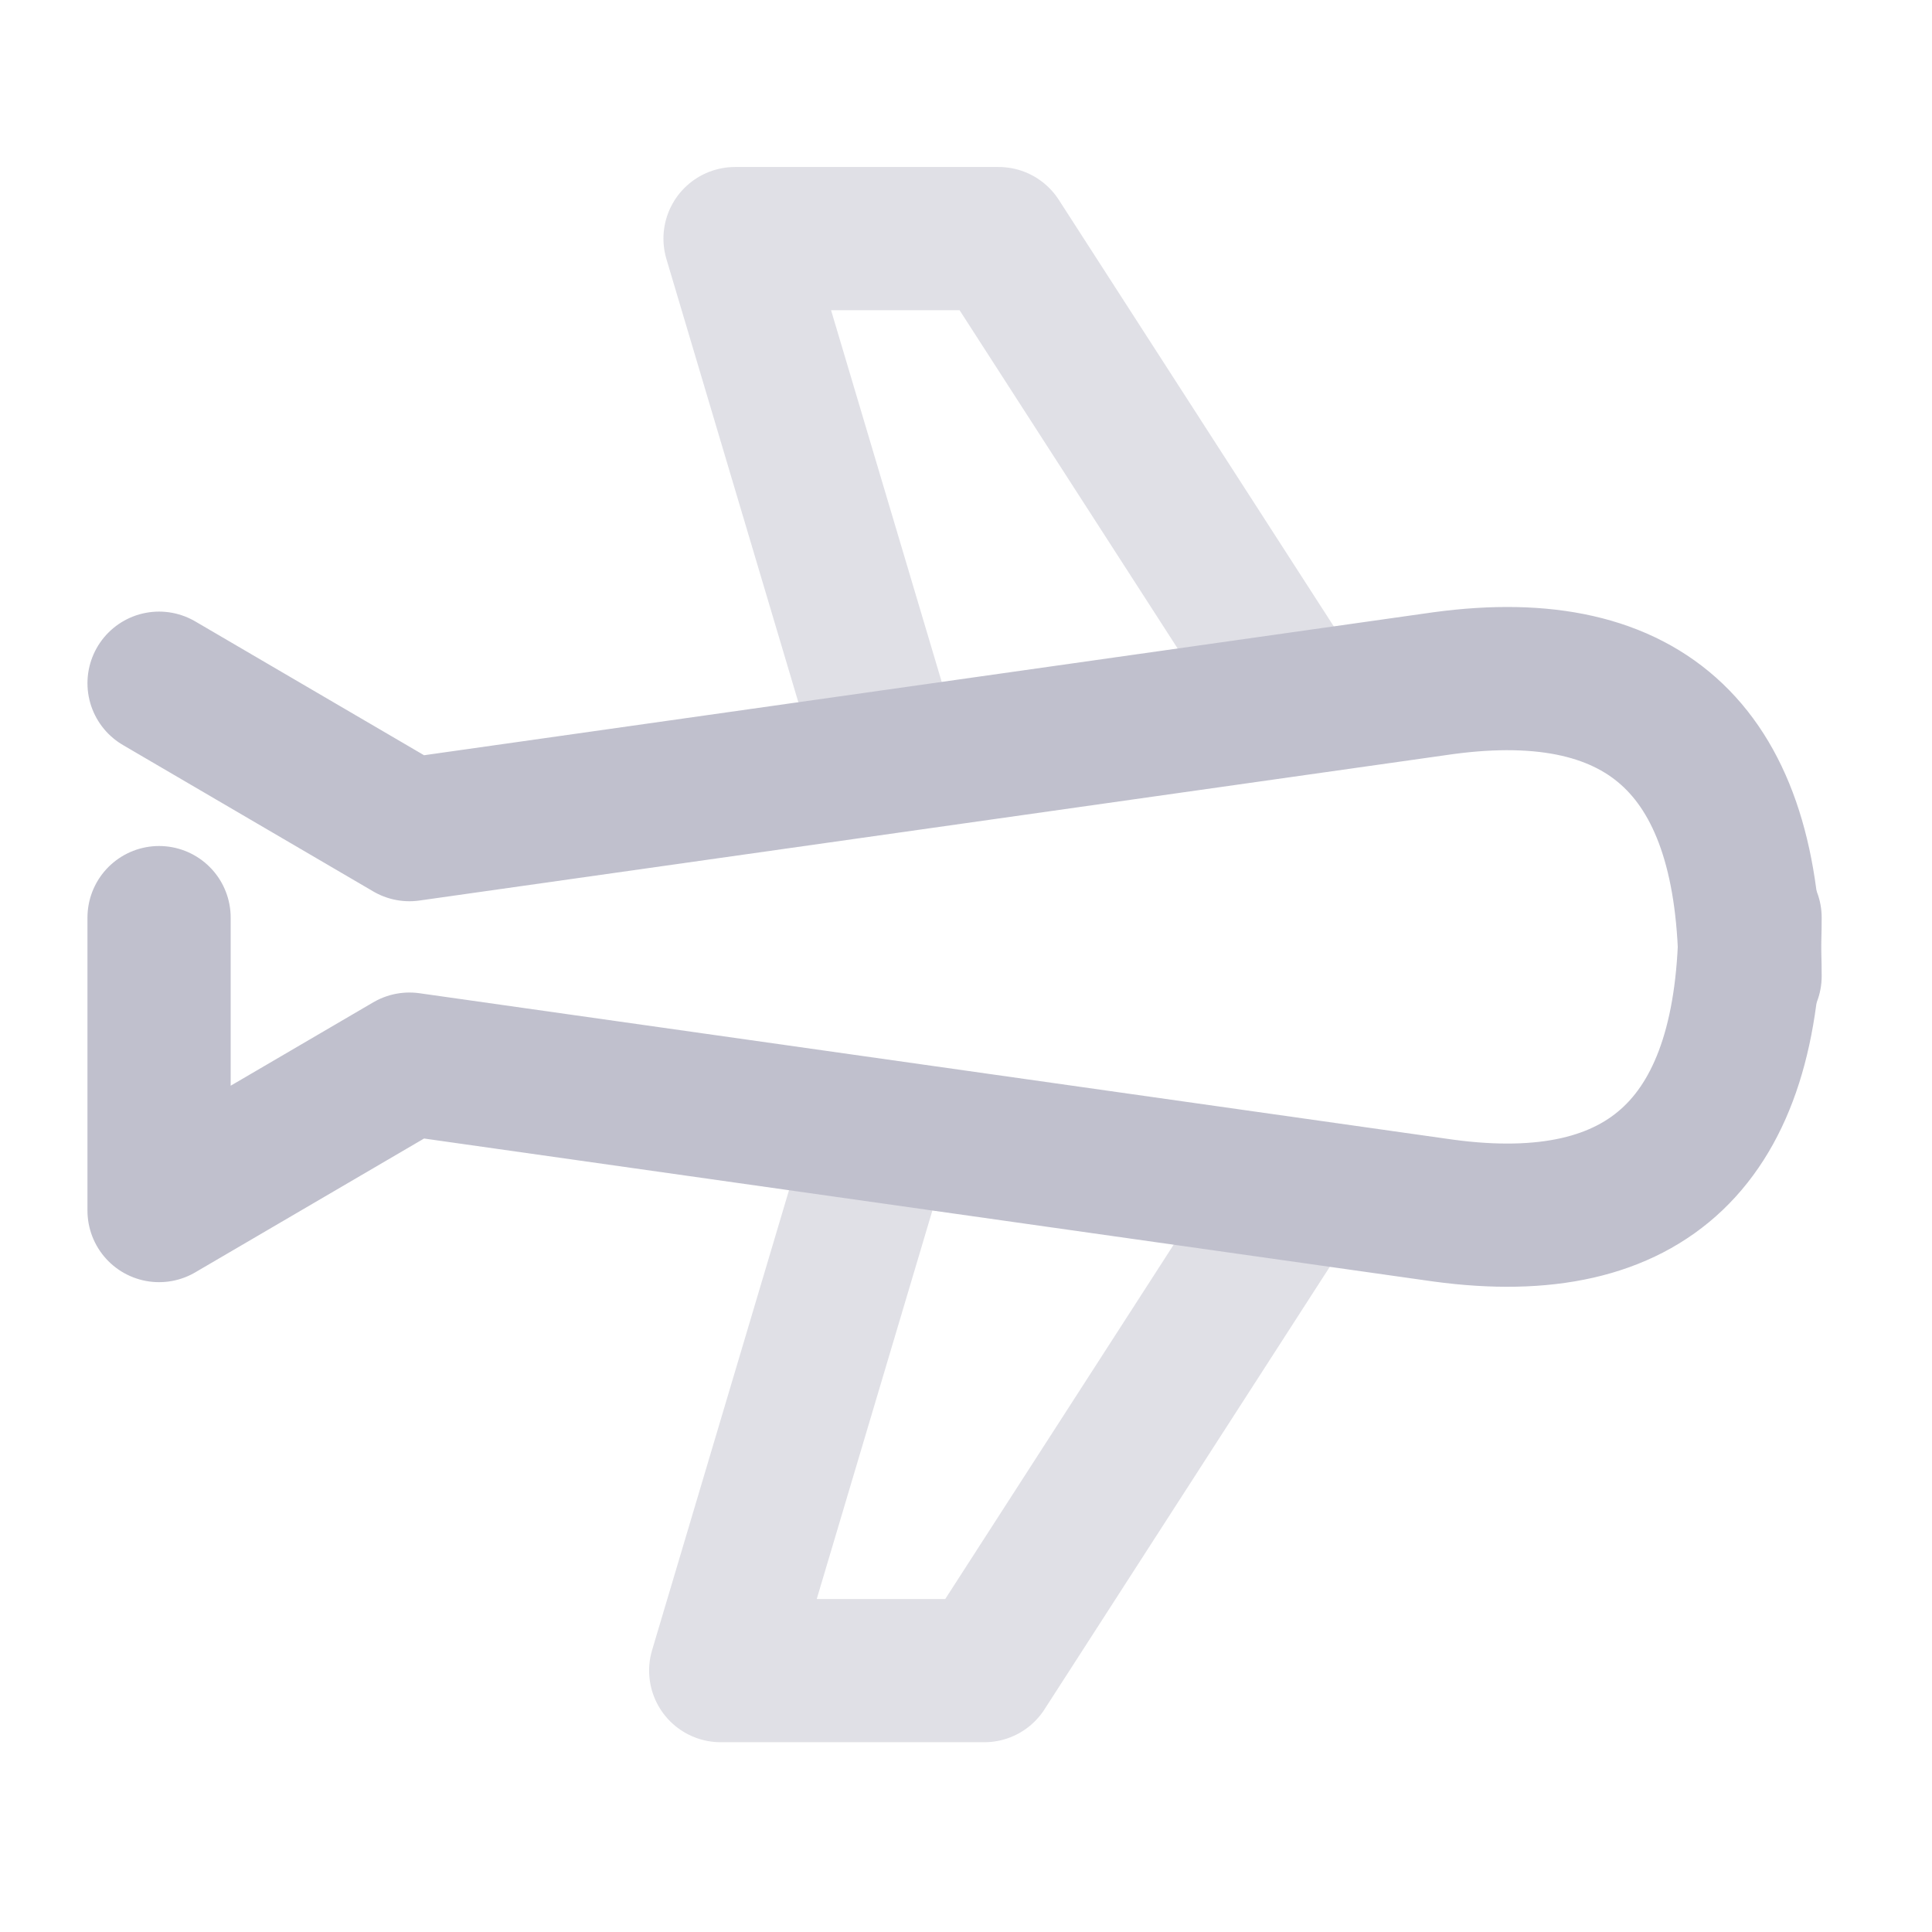 <!-- Generated by IcoMoon.io -->
<svg version="1.1" xmlns="http://www.w3.org/2000/svg" width="24" height="24" viewBox="0 0 24 24">
<title>onboarding-s-grey</title>
<path fill="none" stroke="#e0e0e6" stroke-linejoin="round" stroke-linecap="round" stroke-miterlimit="4" stroke-width="1.779" d="M15.839 15.15l-3.612 5.603h-3.274l1.883-6.326"></path>
<path fill="none" stroke="#e0e0e6" stroke-linejoin="round" stroke-linecap="round" stroke-miterlimit="4" stroke-width="1.779" d="M16.017 8.567l-3.612-5.603h-3.274l1.883 6.326"></path>
<path fill="none" stroke="#c0c0cd" stroke-linejoin="round" stroke-linecap="round" stroke-miterlimit="4" stroke-width="1.779" d="M1.976 8.487l3.11 1.819 12.841-1.819c2.542-0.345 3.813 0.868 3.813 3.639"></path>
<path fill="none" stroke="#c0c0cd" stroke-linejoin="round" stroke-linecap="round" stroke-miterlimit="4" stroke-width="1.779" d="M1.976 11.399v3.639l3.11-1.819 12.841 1.819c2.542 0.345 3.813-0.868 3.813-3.639"></path>
</svg>
